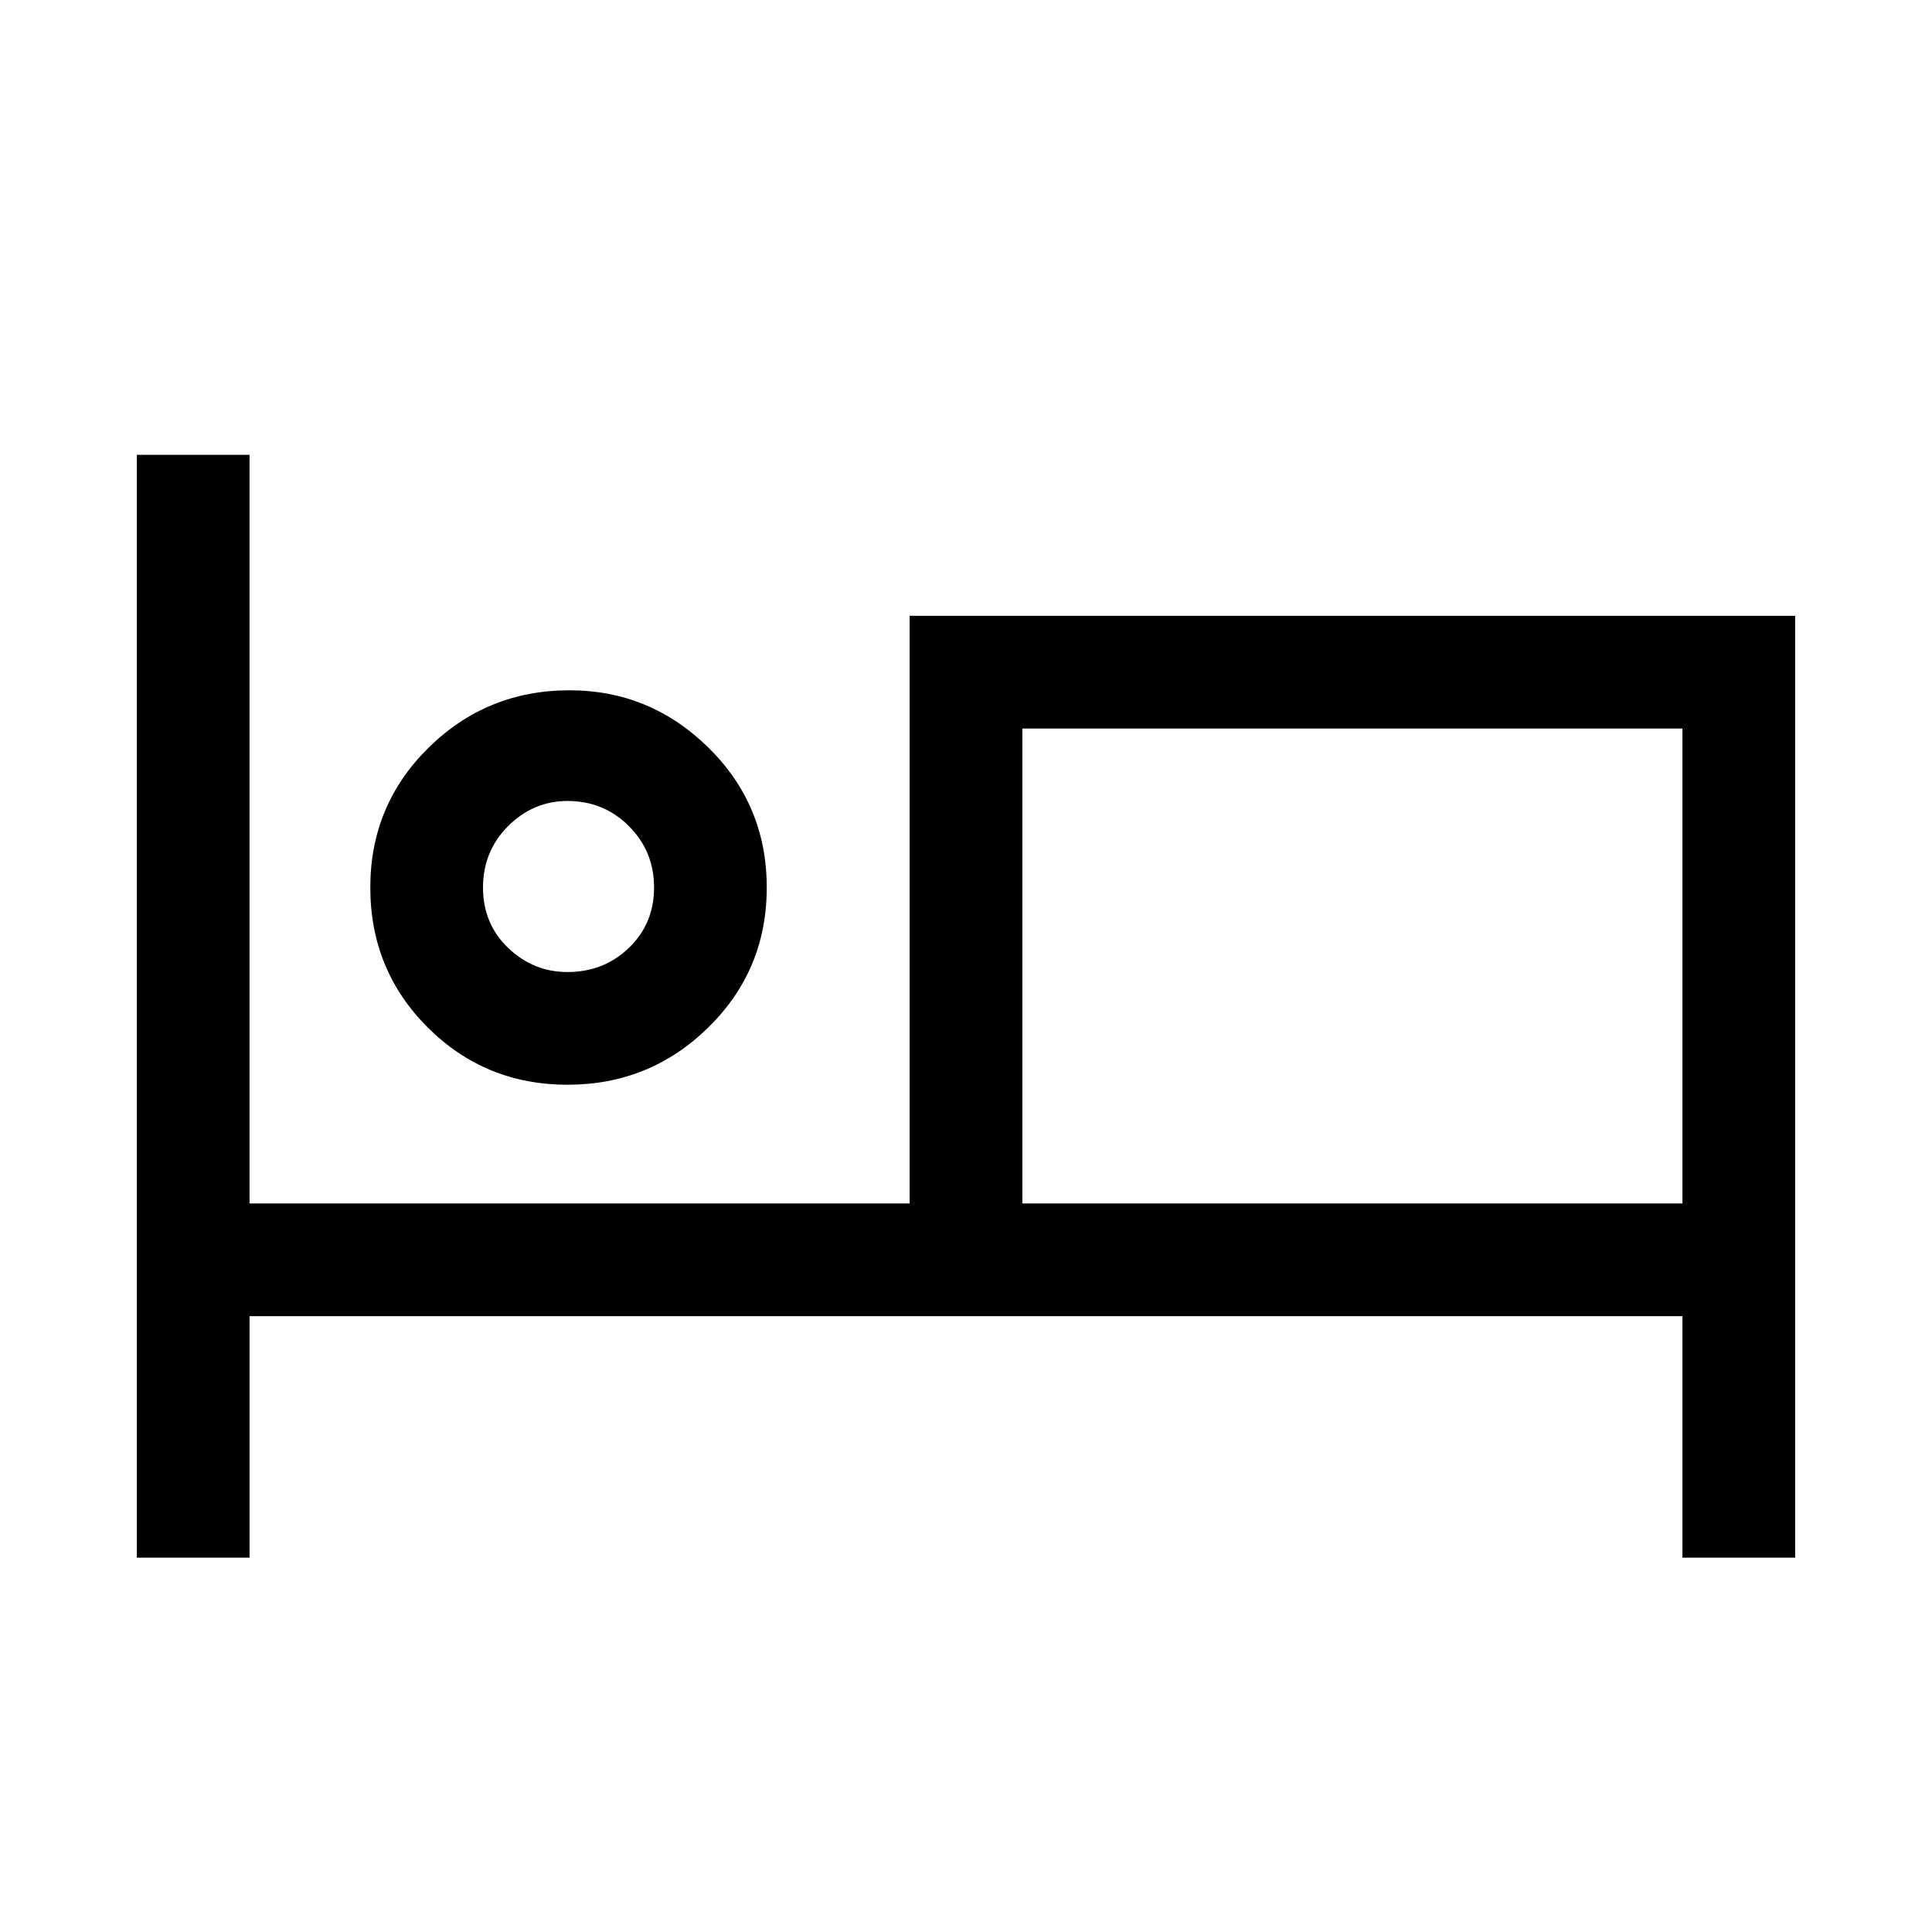 <svg xmlns="http://www.w3.org/2000/svg" height="24" width="24"><path d="M1.7 19.35V5.65h1.4v9.3h8.2v-7.3h11v11.7h-1.4v-3H3.1v3Zm5.35-5.875q-1.025 0-1.738-.713-.712-.712-.712-1.737 0-1.025.725-1.738.725-.712 1.75-.712 1 0 1.725.712.725.713.725 1.738T8.8 12.762q-.725.713-1.75.713Zm5.65 1.475h8.2v-5.9h-8.2Zm-5.65-2.875q.45 0 .762-.3.313-.3.313-.75t-.313-.763Q7.5 9.95 7.05 9.95q-.425 0-.738.312-.312.313-.312.763t.312.75q.313.3.738.3Zm0-1.05Zm5.65 3.925v-5.9 5.9Z"/></svg>